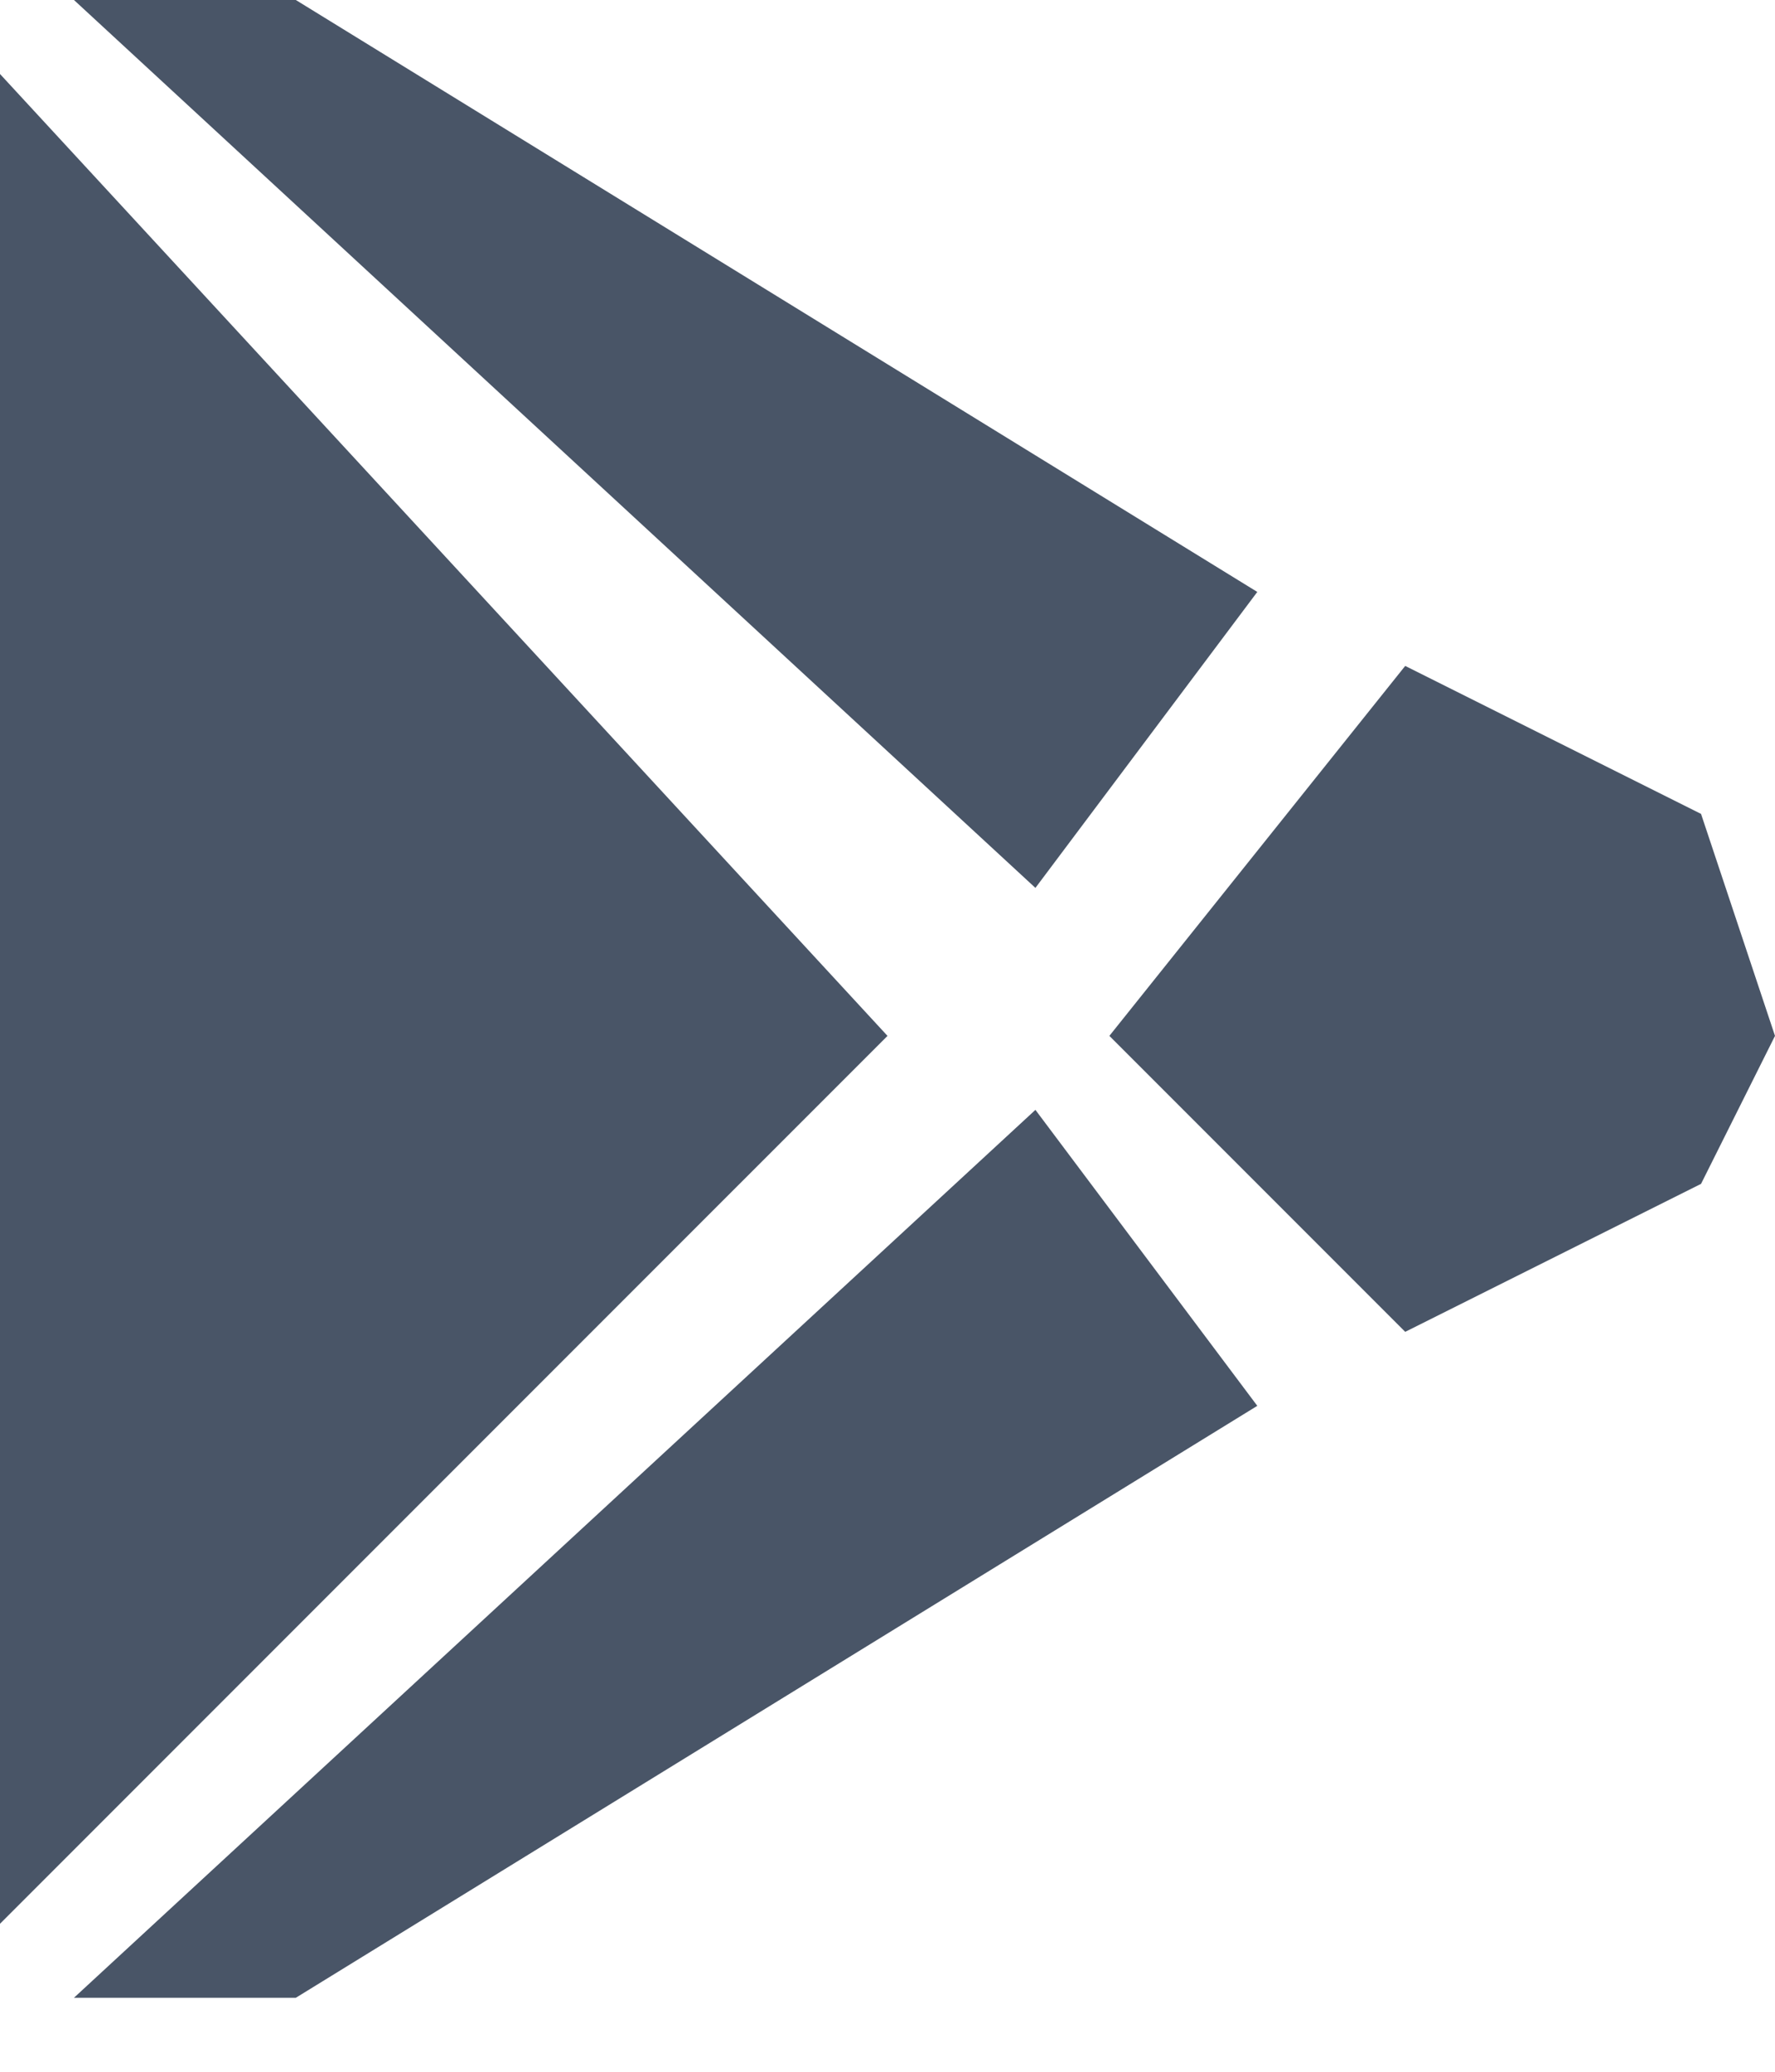 <svg xmlns="http://www.w3.org/2000/svg" width="24" height="28" fill="none"><path fill-rule="evenodd" clip-rule="evenodd" d="M1 0h3l13 8-3 4L1 0ZM0 2V1l12 13L0 26V2Zm14 13L1 27h3l13-8-3-4Zm9-4 1 3-1 2-4 2-4-4 4-5 4 2Z" fill="#495567"/></svg>